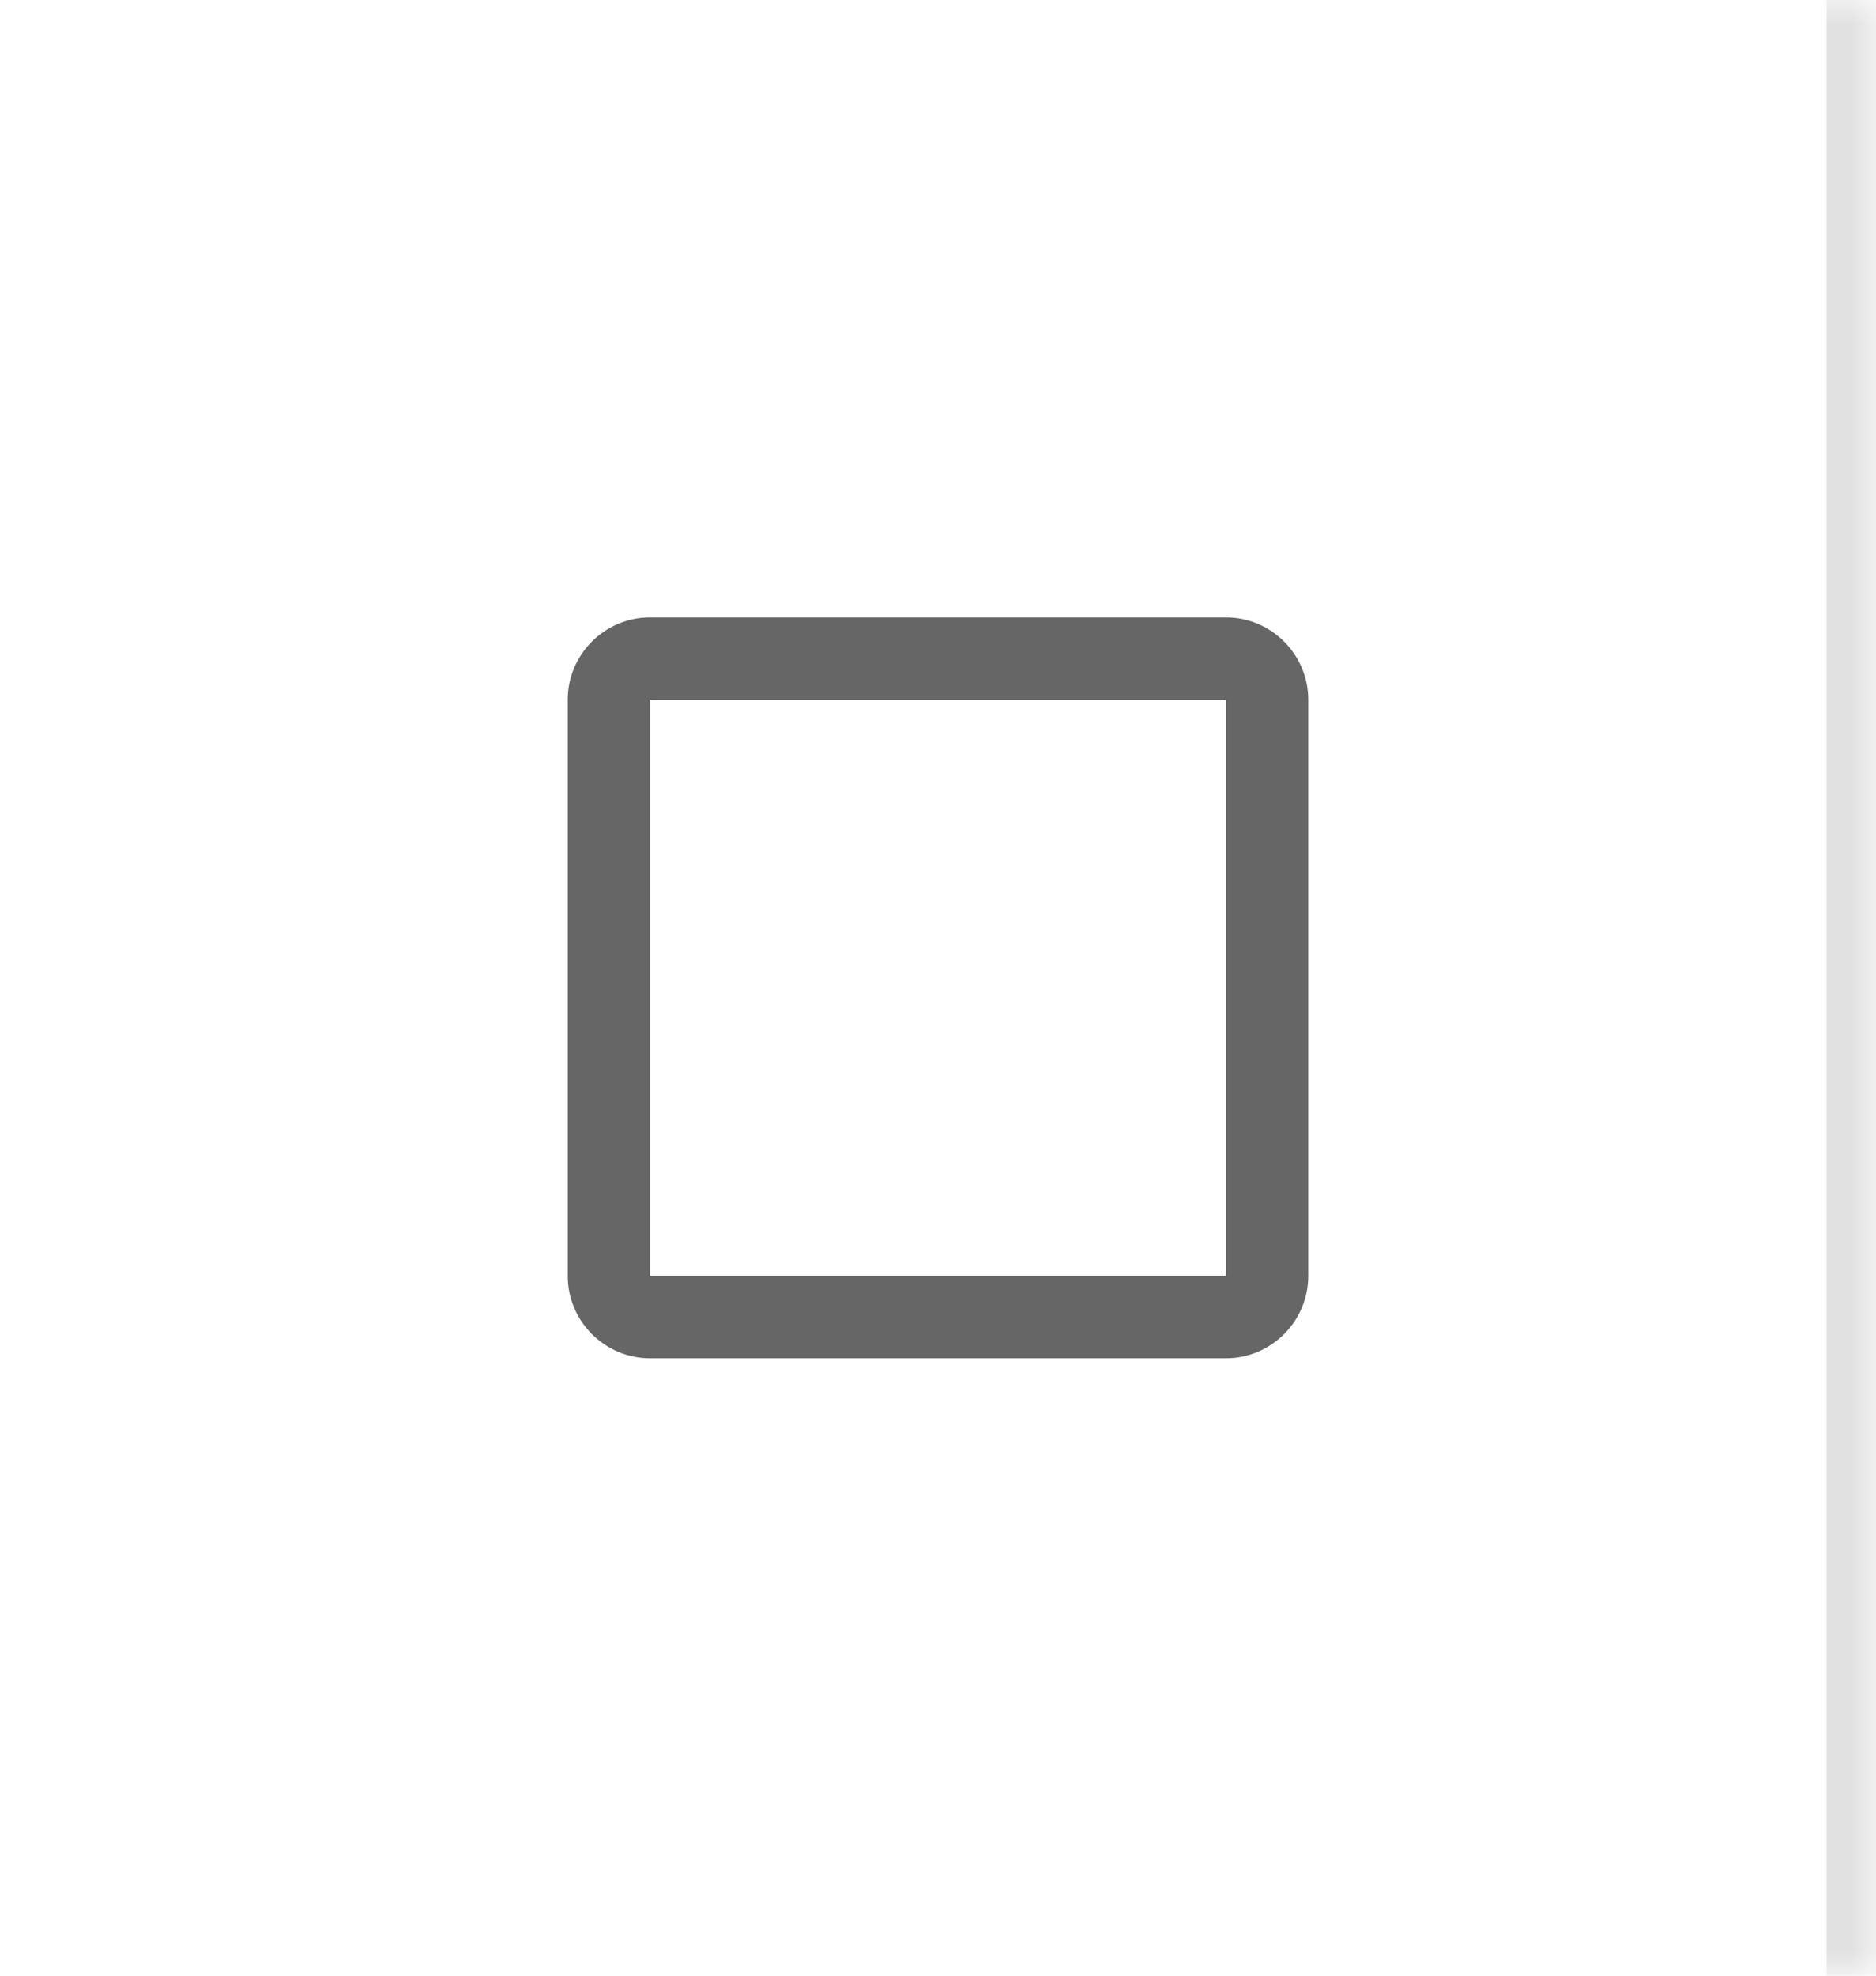 <svg width="38" height="40" viewBox="0 0 38 40" fill="none" xmlns="http://www.w3.org/2000/svg">
    <mask id="path-1-inside-1_1_23934" fill="white">
        <path d="M0 0H38V40H0V0Z"/>
    </mask>
    <path d="M37 0V40H39V0H37Z" fill="black" fill-opacity="0.12" mask="url(#path-1-inside-1_1_23934)"/>
    <path d="M24.833 14.167V25.833H13.167V14.167H24.833ZM24.833 12.5H13.167C12.25 12.5 11.5 13.25 11.5 14.167V25.833C11.5 26.75 12.25 27.5 13.167 27.5H24.833C25.75 27.5 26.5 26.75 26.5 25.833V14.167C26.5 13.25 25.75 12.5 24.833 12.5Z" fill="black" fill-opacity="0.6"/>
</svg>
